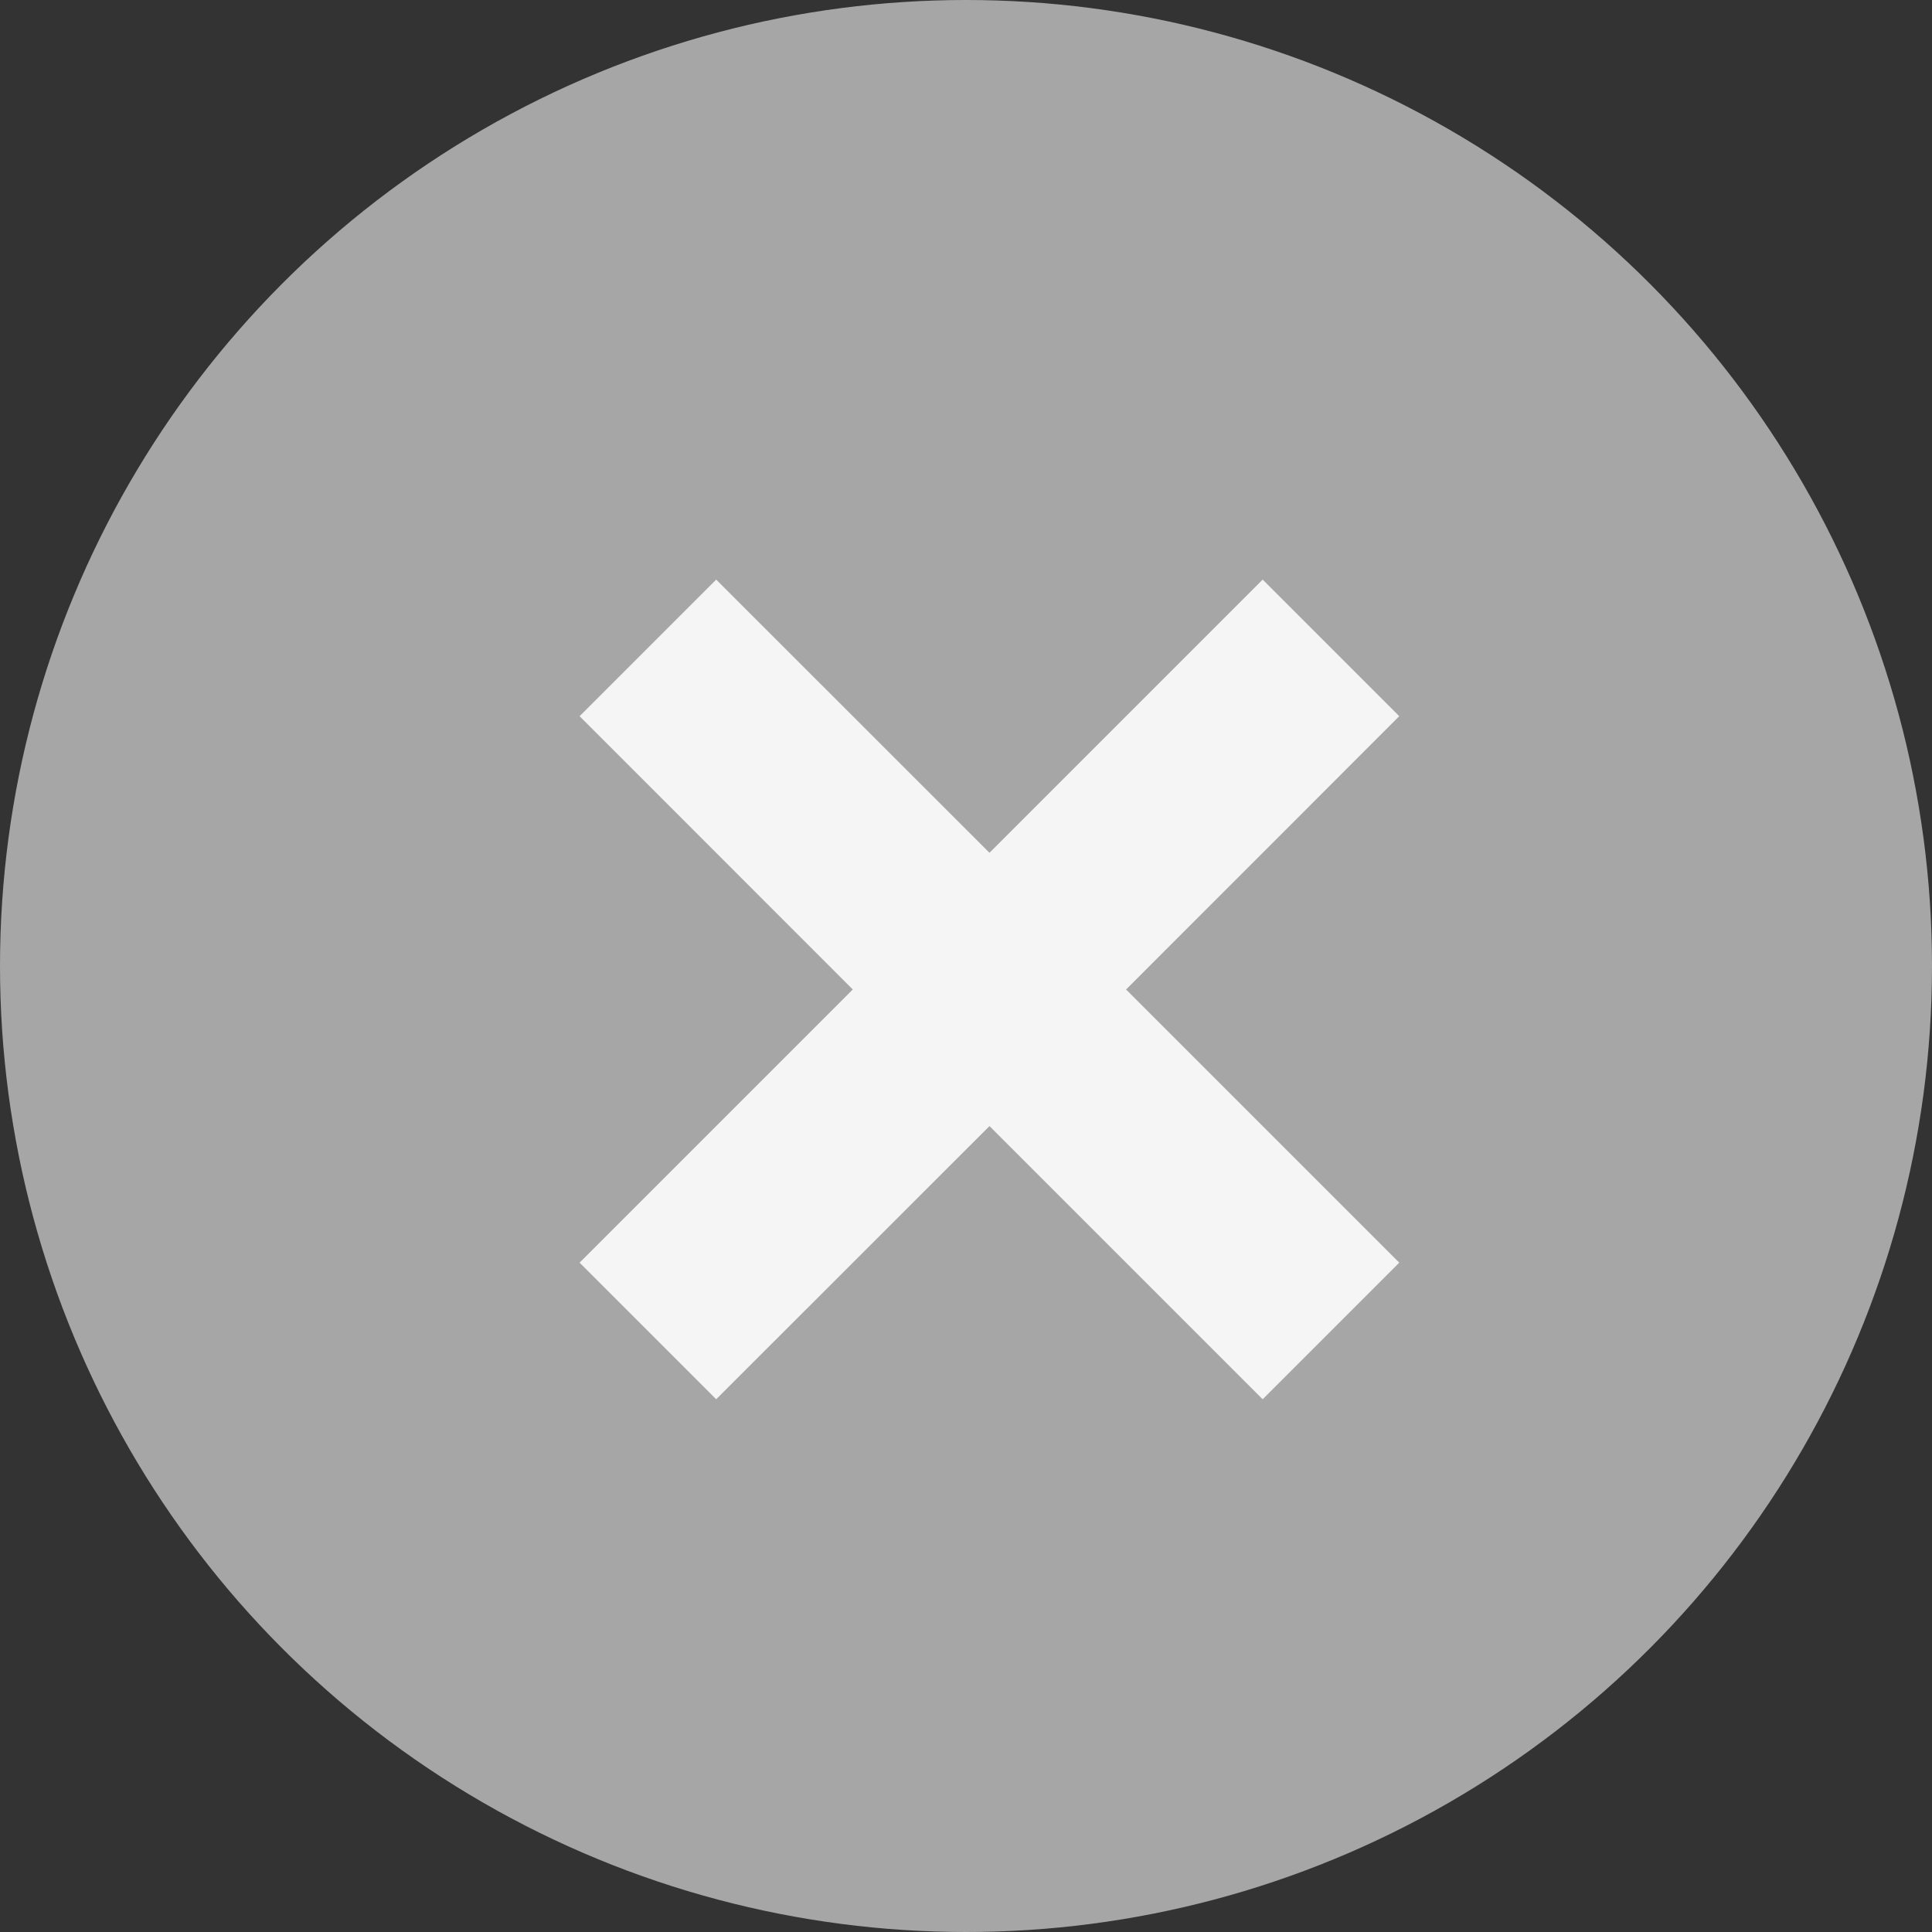 <svg width="20" height="20" viewBox="0 0 20 20" fill="none" xmlns="http://www.w3.org/2000/svg">
<rect x="0" y="0" width="20" height="20" fill="#333333" stroke="none"/>
<g id="Group 1">
<circle id="Ellipse 8" cx="10" cy="10" r="10" fill="#A6A6A6"/>
<path id="Union" fill-rule="evenodd" clip-rule="evenodd" d="M7.414 6L6 7.414L8.828 10.243L6 13.071L7.414 14.485L10.243 11.657L13.071 14.485L14.485 13.071L11.657 10.243L14.485 7.414L13.071 6L10.243 8.828L7.414 6Z" fill="#F5F5F5"/>
</g>
</svg>
